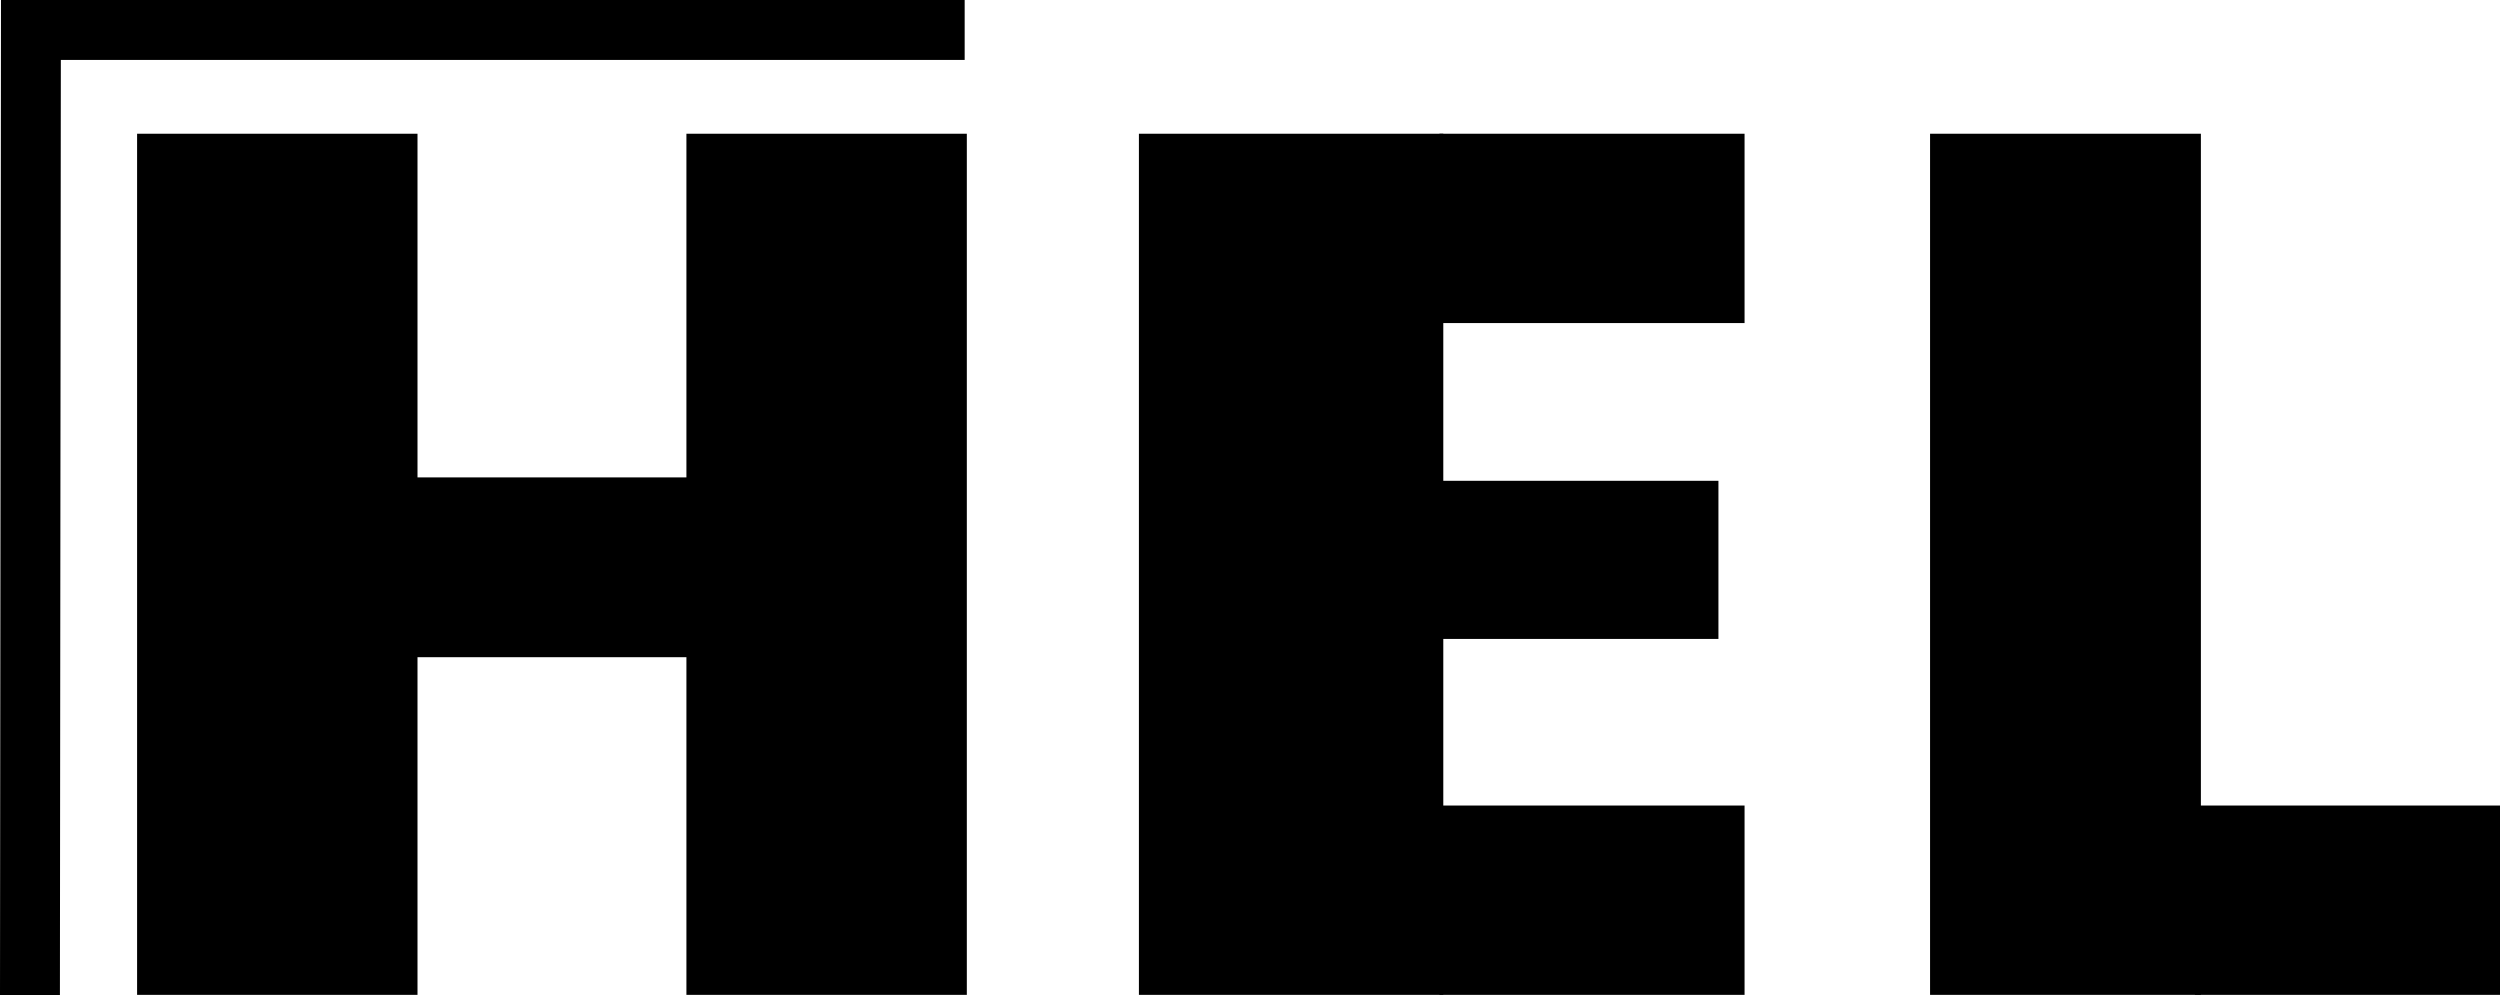 <svg xmlns="http://www.w3.org/2000/svg" width="104.31" height="41.52" data-name="Calque 5" viewBox="0 0 104.31 41.52">
  <g fill="none" stroke="#000" stroke-linejoin="round">
    <path stroke-width="11.7" d="M11.57 5.58v35.93M34.49 5.58v35.93"/>
    <path stroke-width="7.5" d="M17.35 23.67h11.38"/>
  </g>
  <g fill="none" stroke="#000" stroke-linejoin="round">
    <path stroke-width="6.6" d="M60.18 23.36H71.7"/>
    <path stroke-width="7.9" d="M60.06 9.53h12.73"/>
    <path stroke-width="12.7" d="M53.87 5.58v35.93"/>
    <path stroke-width="7.9" d="M60.06 37.56h12.73"/>
  </g>
  <path fill="none" stroke="#000" stroke-linejoin="round" stroke-width="11.3" d="M86.18 5.58v35.93"/>
  <path fill="none" stroke="#000" stroke-linejoin="round" stroke-width="7.9" d="M91.58 37.56h12.73"/>
  <path fill="none" stroke="#000" stroke-width="2.5" d="M1.25 41.52l.04-40.27h38.96"/>
</svg>
